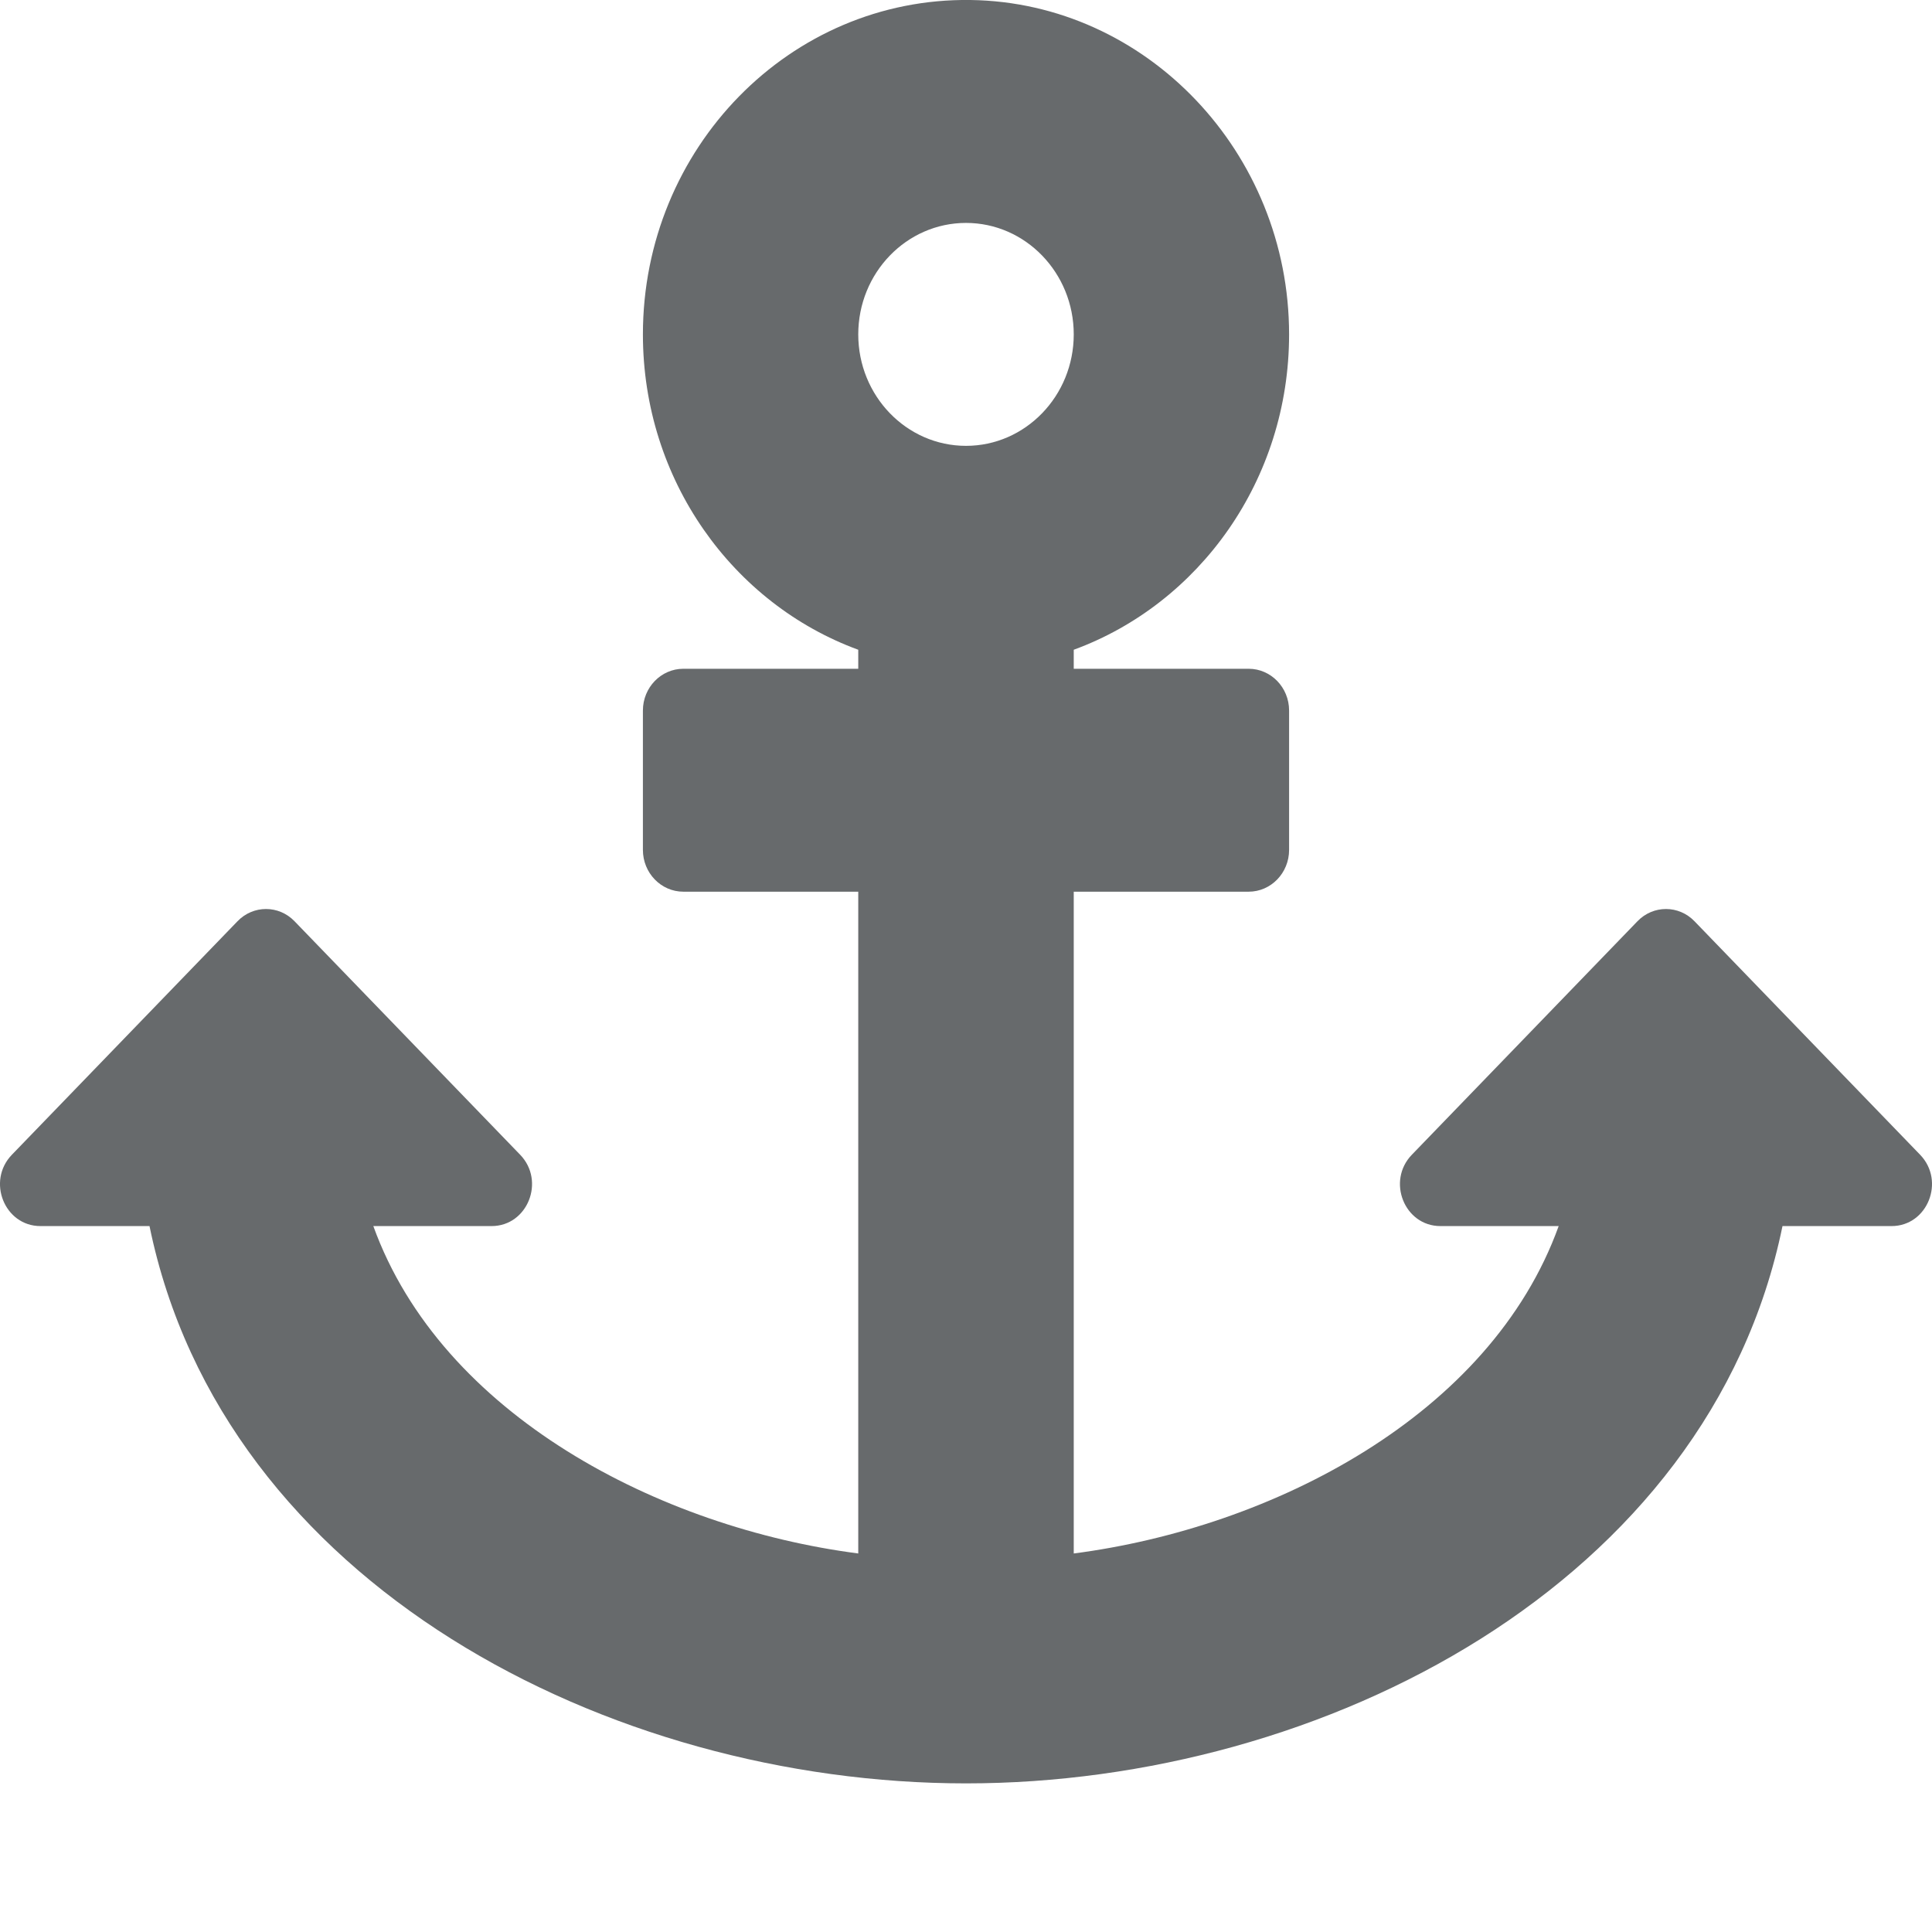 <?xml version="1.0" encoding="UTF-8"?>
<svg width="13px" height="13px" viewBox="0 0 13 13" version="1.1" xmlns="http://www.w3.org/2000/svg" xmlns:xlink="http://www.w3.org/1999/xlink">
    <!-- Generator: Sketch 58 (84663) - https://sketch.com -->
    <title>icons/web-application/anchor</title>
    <desc>Created with Sketch.</desc>
    <g id="icons/web-application/anchor" stroke="none" stroke-width="1" fill="none" fill-rule="evenodd">
        <path d="M0.272,8.25 L1.006,8.25 C1.5,10.658 4.098,12 6.5,12 C8.905,12 11.501,10.655 11.994,8.25 L12.728,8.25 C12.97,8.25 13.091,7.947 12.92,7.77 L11.402,6.199 C11.296,6.089 11.124,6.089 11.018,6.199 L9.5,7.77 C9.329,7.947 9.45,8.25 9.692,8.25 L10.488,8.25 C10.029,9.523 8.564,10.279 7.225,10.453 L7.225,6 L8.402,6 C8.552,6 8.674,5.874 8.674,5.719 L8.674,4.781 C8.674,4.626 8.552,4.5 8.402,4.5 L7.225,4.5 L7.225,4.372 C8.069,4.063 8.674,3.23 8.674,2.25 C8.674,1.026 7.714,0.017 6.531,0 C5.316,-0.017 4.326,0.997 4.326,2.25 C4.326,3.23 4.931,4.063 5.775,4.372 L5.775,4.5 L4.598,4.5 C4.448,4.5 4.326,4.626 4.326,4.781 L4.326,5.719 C4.326,5.874 4.448,6 4.598,6 L5.775,6 L5.775,10.453 C4.441,10.28 2.972,9.523 2.512,8.25 L3.308,8.25 C3.55,8.25 3.671,7.947 3.5,7.77 L1.982,6.199 C1.876,6.089 1.704,6.089 1.598,6.199 L0.08,7.77 C-0.091,7.947 0.03,8.25 0.272,8.25 Z M6.5,1.5 C6.9,1.5 7.225,1.836 7.225,2.25 C7.225,2.664 6.9,3 6.5,3 C6.1,3 5.775,2.664 5.775,2.25 C5.775,1.836 6.1,1.5 6.5,1.5 Z" id="Shape" fill="#676A6C" fill-rule="nonzero"></path>
    </g>
</svg>